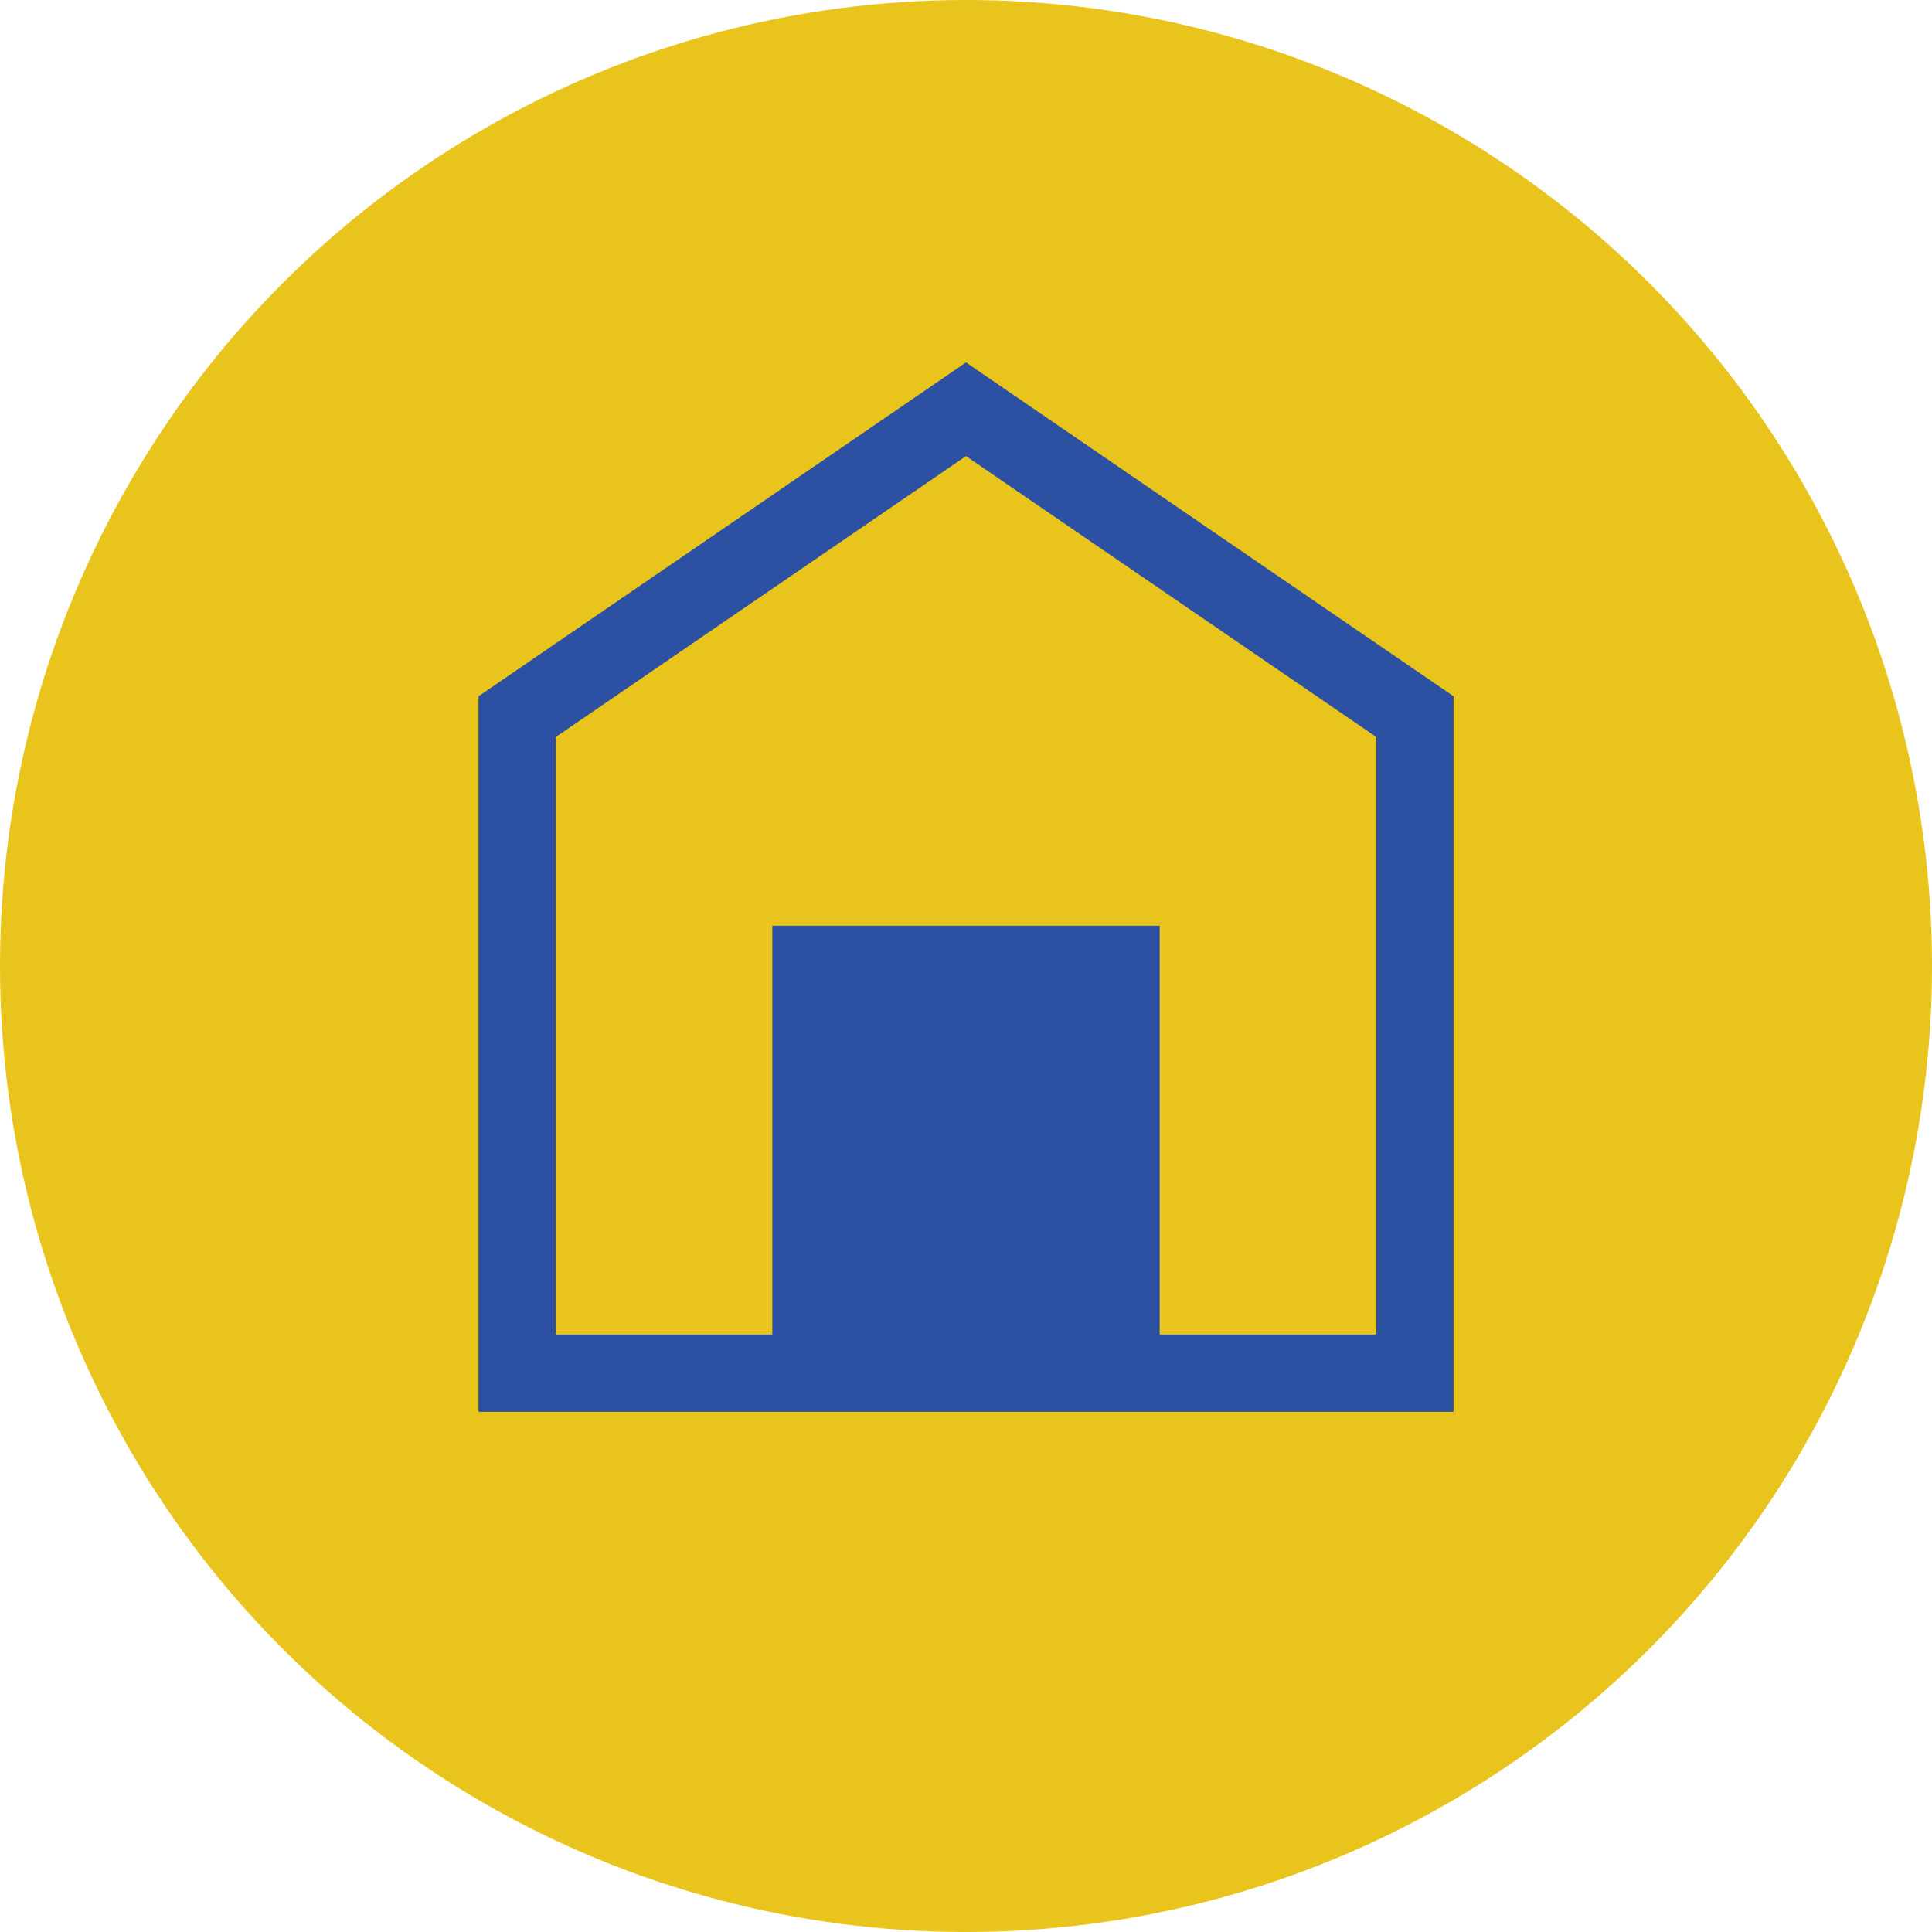 <?xml version="1.0" encoding="iso-8859-1"?>
<!-- Generator: Adobe Illustrator 16.0.0, SVG Export Plug-In . SVG Version: 6.00 Build 0)  -->
<!DOCTYPE svg PUBLIC "-//W3C//DTD SVG 1.1//EN" "http://www.w3.org/Graphics/SVG/1.1/DTD/svg11.dtd">
<svg version="1.1" id="&#x5716;&#x5C64;_1" xmlns="http://www.w3.org/2000/svg" xmlns:xlink="http://www.w3.org/1999/xlink" x="0px"
	 y="0px" width="25px" height="25px" viewBox="0 0 25 25" style="enable-background:new 0 0 25 25;" xml:space="preserve">
<g>
	<circle style="fill:#E8C41D;" cx="12.5" cy="12.5" r="12.5"/>
	<g>
		<polygon style="fill:none;stroke:#2C50A2;stroke-miterlimit:10;" points="12.5,5.296 6.692,9.273 6.692,17.769 18.309,17.769 
			18.309,9.273 		"/>
		<rect x="9.994" y="11.979" style="fill:#2C50A2;" width="5.012" height="5.79"/>
	</g>
</g>
</svg>
